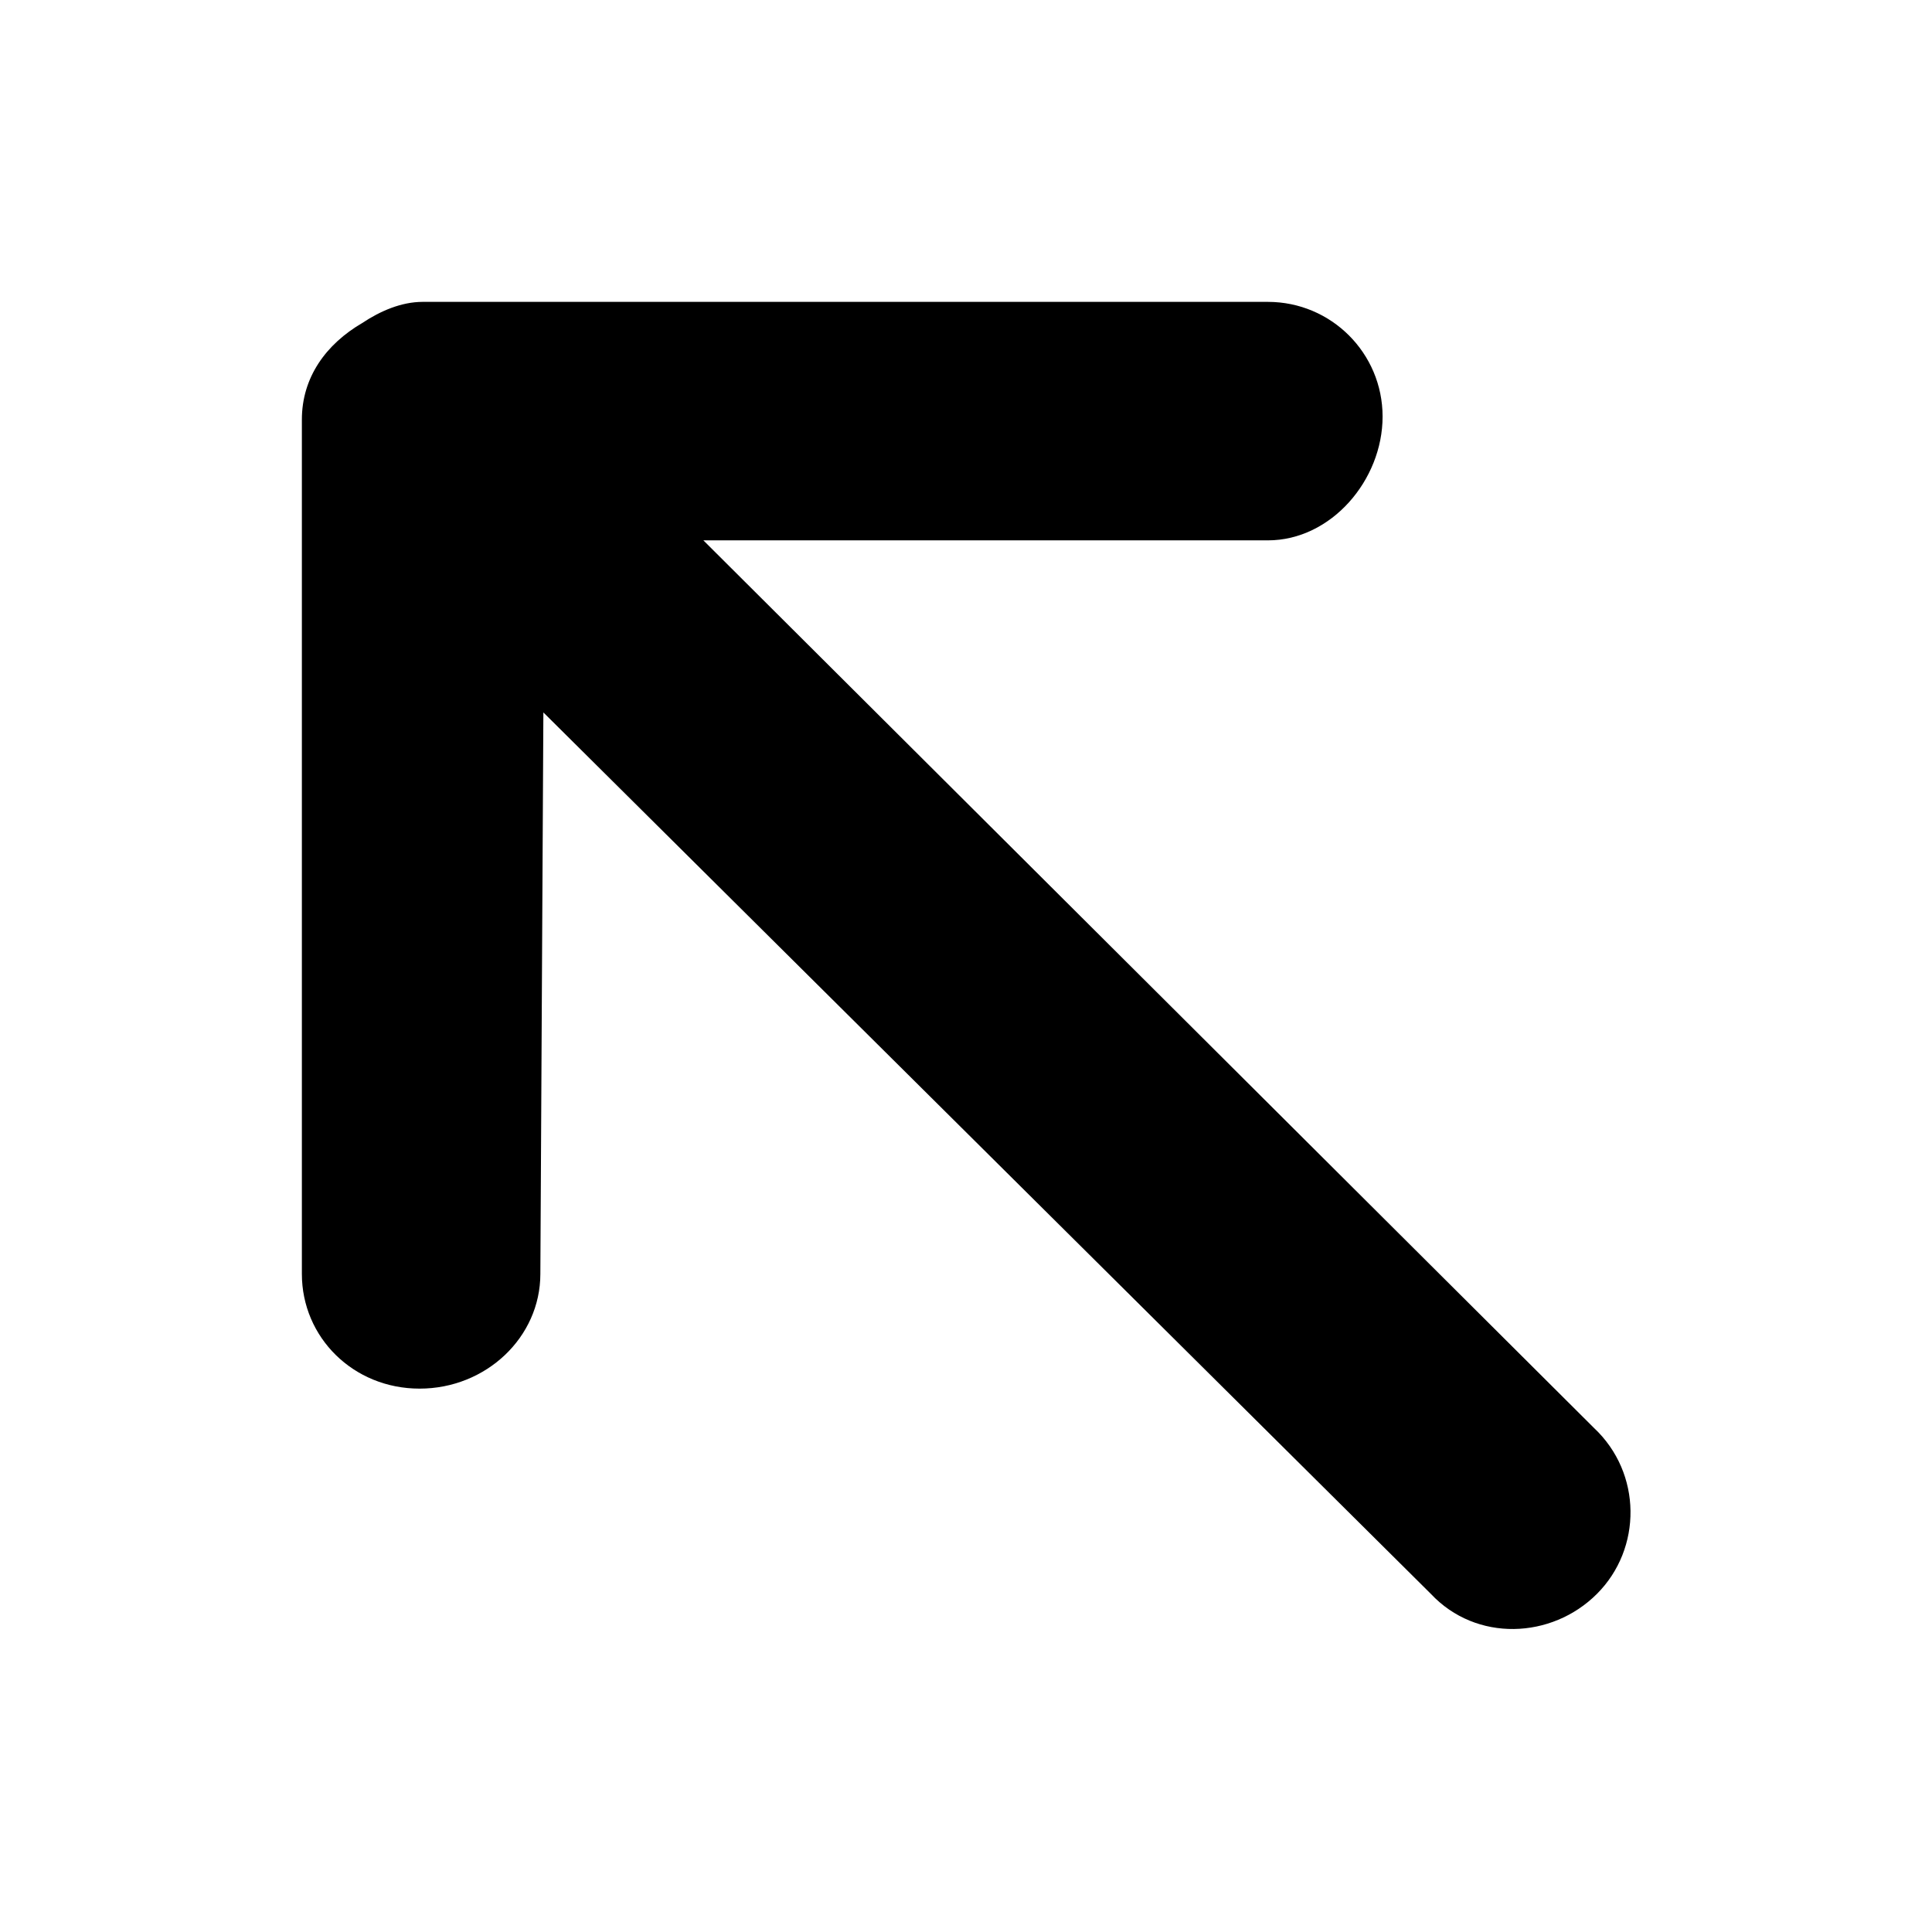 <svg xmlns="http://www.w3.org/2000/svg" width="64" height="64" viewBox="0 0 64 64"><path d="M52.9 52.8c-1.5 1.5-4 1.6-5.5 0L18 23.6l-.1 18.6c0 2.1-1.8 3.8-4 3.8S10 44.3 10 42.2V13.9c0-1.4.8-2.5 2-3.2.6-.4 1.3-.7 2-.7h28c2.1 0 3.8 1.7 3.8 3.8 0 2.1-1.7 4.1-3.8 4.1H23.3l29.5 29.4c1.6 1.5 1.6 4 .1 5.5z" fill-rule="evenodd" clip-rule="evenodd"/></svg>